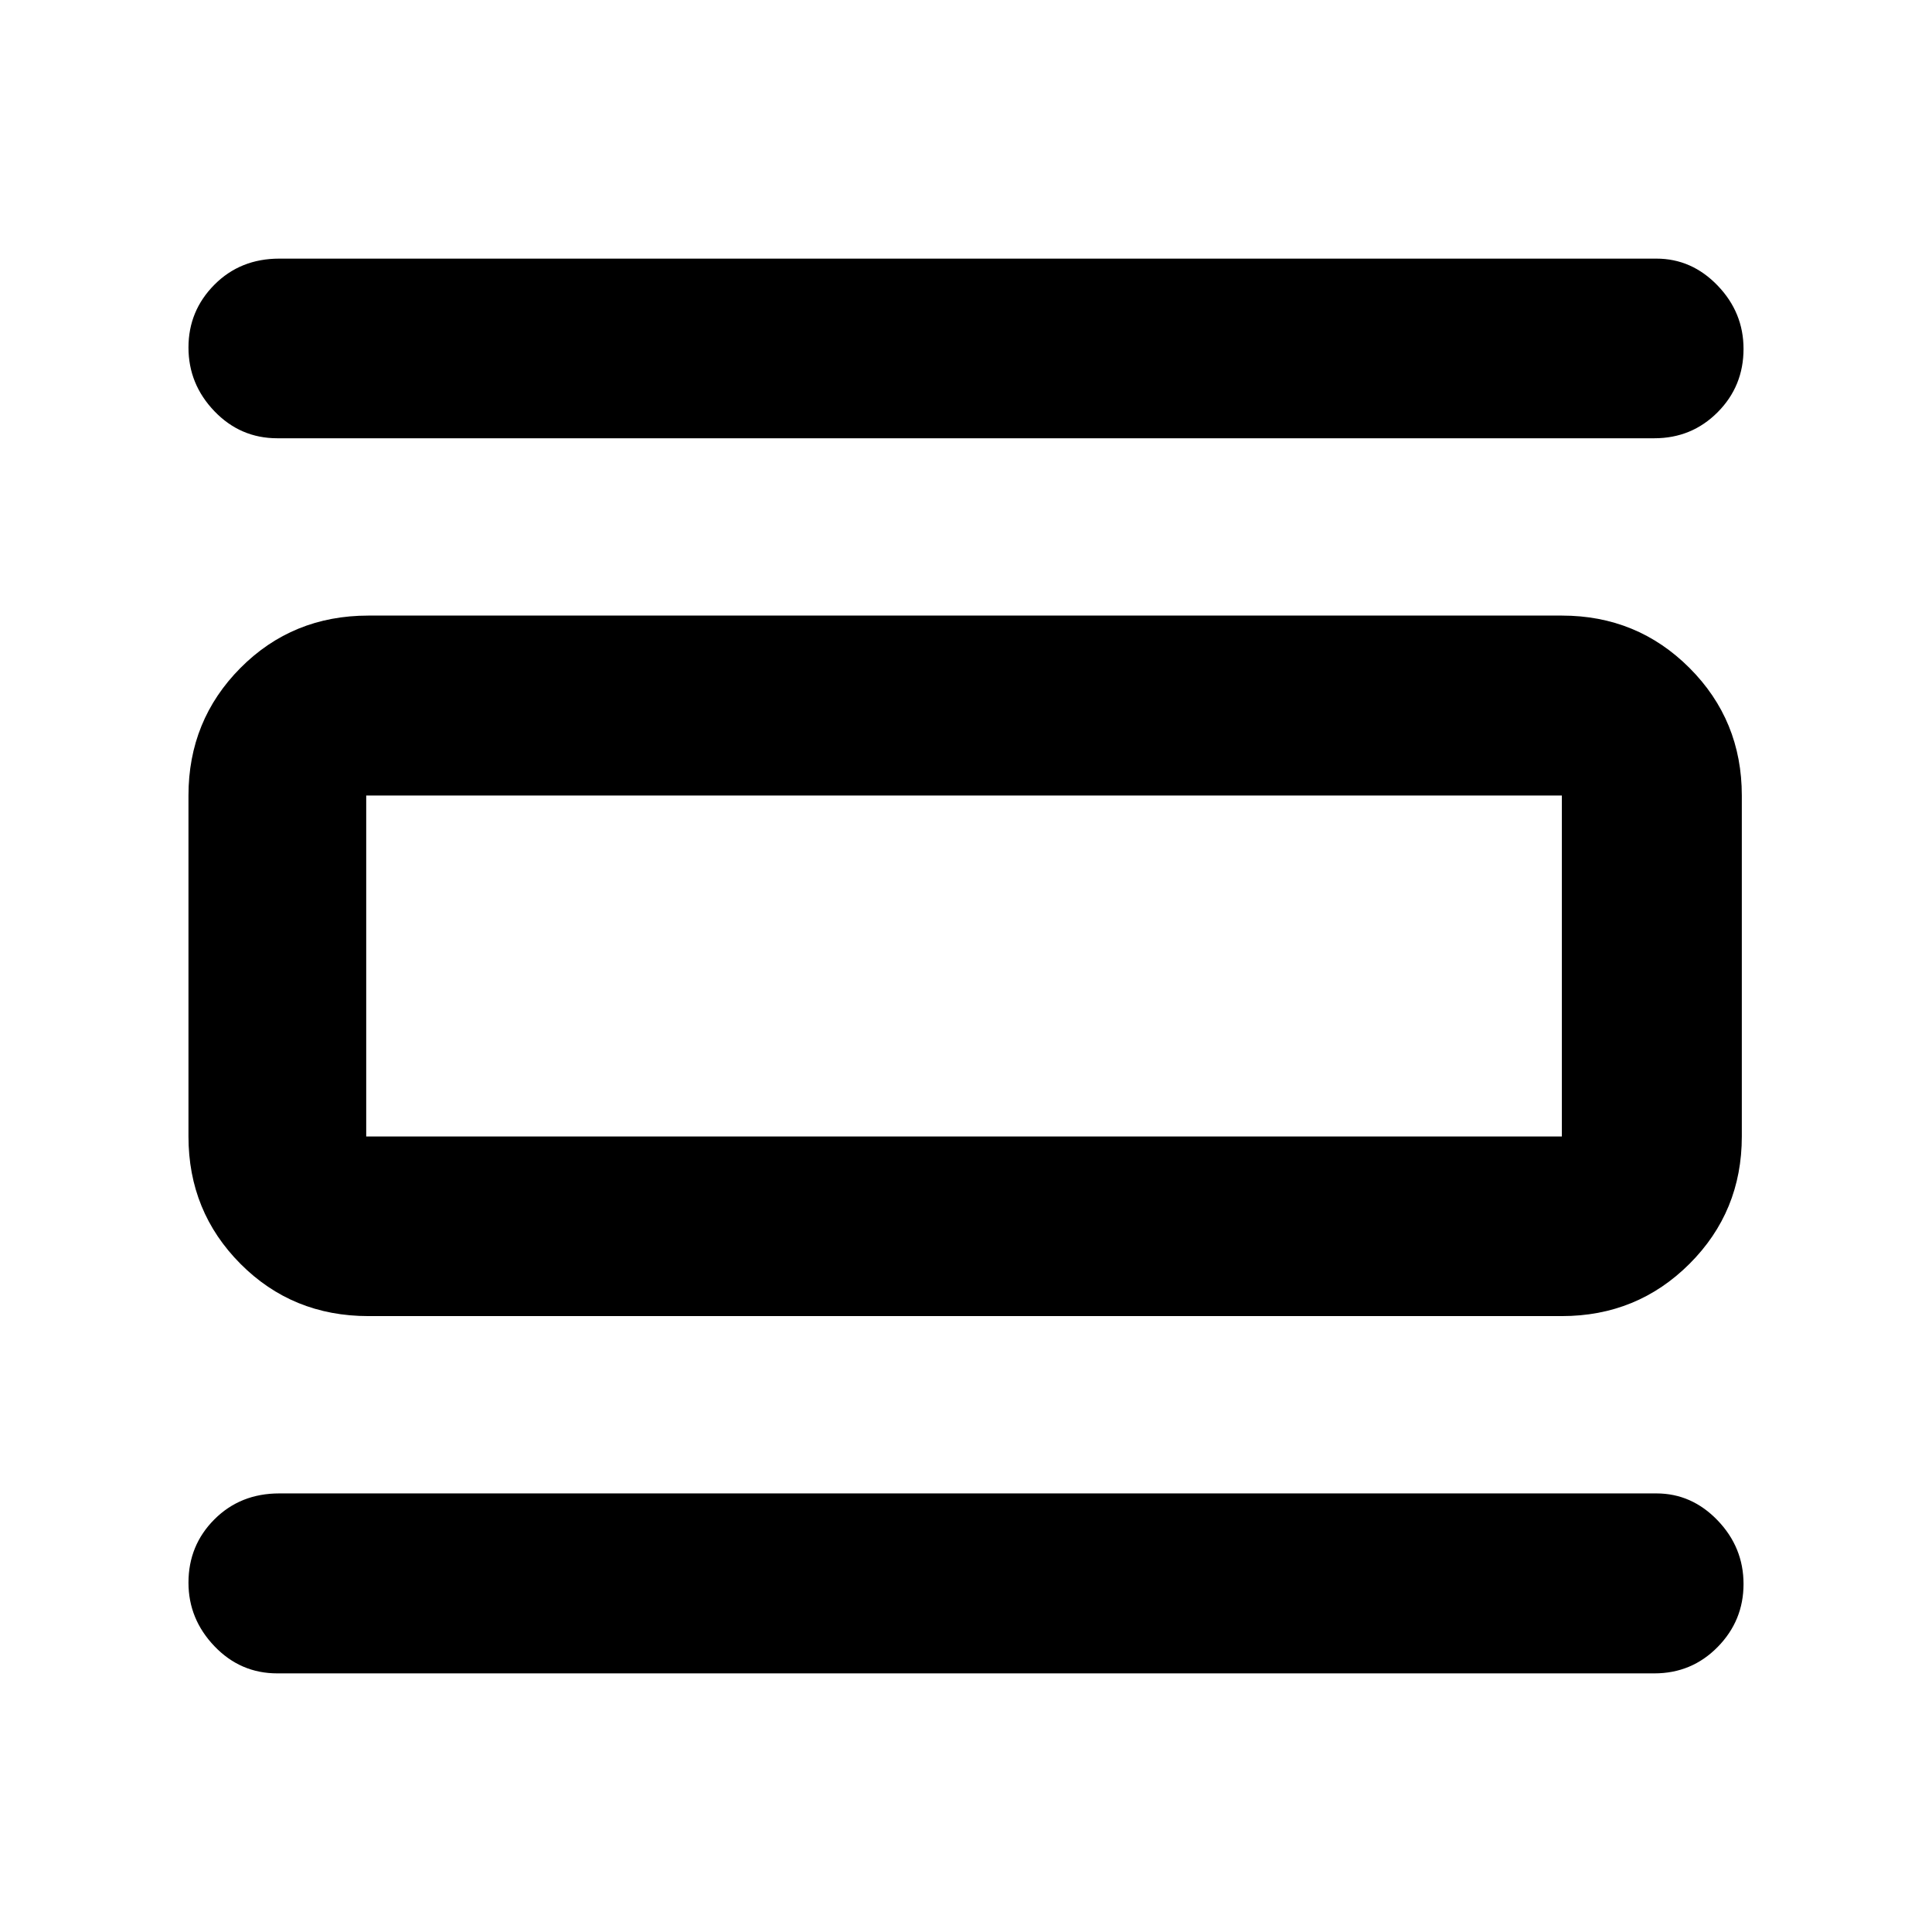 <svg xmlns="http://www.w3.org/2000/svg" height="40" viewBox="0 -960 960 960" width="40"><path d="M137.77-128.51q-18.31 0-31.22-13.5-12.9-13.5-12.9-31.57 0-18.55 12.88-31.45 12.89-12.9 32.24-12.9h684.29q17.53 0 30.41 13.4 12.88 13.4 12.88 31.62 0 18.21-12.87 31.31-12.88 13.09-31.42 13.09H137.77Zm0-613.72q-18.31 0-31.22-13.43-12.9-13.43-12.9-31.66t12.88-31.2q12.89-12.97 32.24-12.97h684.29q17.53 0 30.41 13.37 12.88 13.38 12.88 31.47 0 18.56-12.87 31.49-12.88 12.93-31.42 12.93H137.77Zm45.29 436.19q-37.73 0-63.57-25.96-25.84-25.96-25.84-63.3v-169.4q0-37.4 25.84-63.41 25.84-26.01 63.57-26.01h593.02q37.4 0 63.41 26.01 26.01 26.01 26.01 63.41v169.4q0 37.34-26.01 63.3-26.01 25.96-63.41 25.96H183.06Zm-1.09-89.26h594.11v-169.4H181.97v169.4Zm0-169.4v169.4-169.4Z"/></svg>